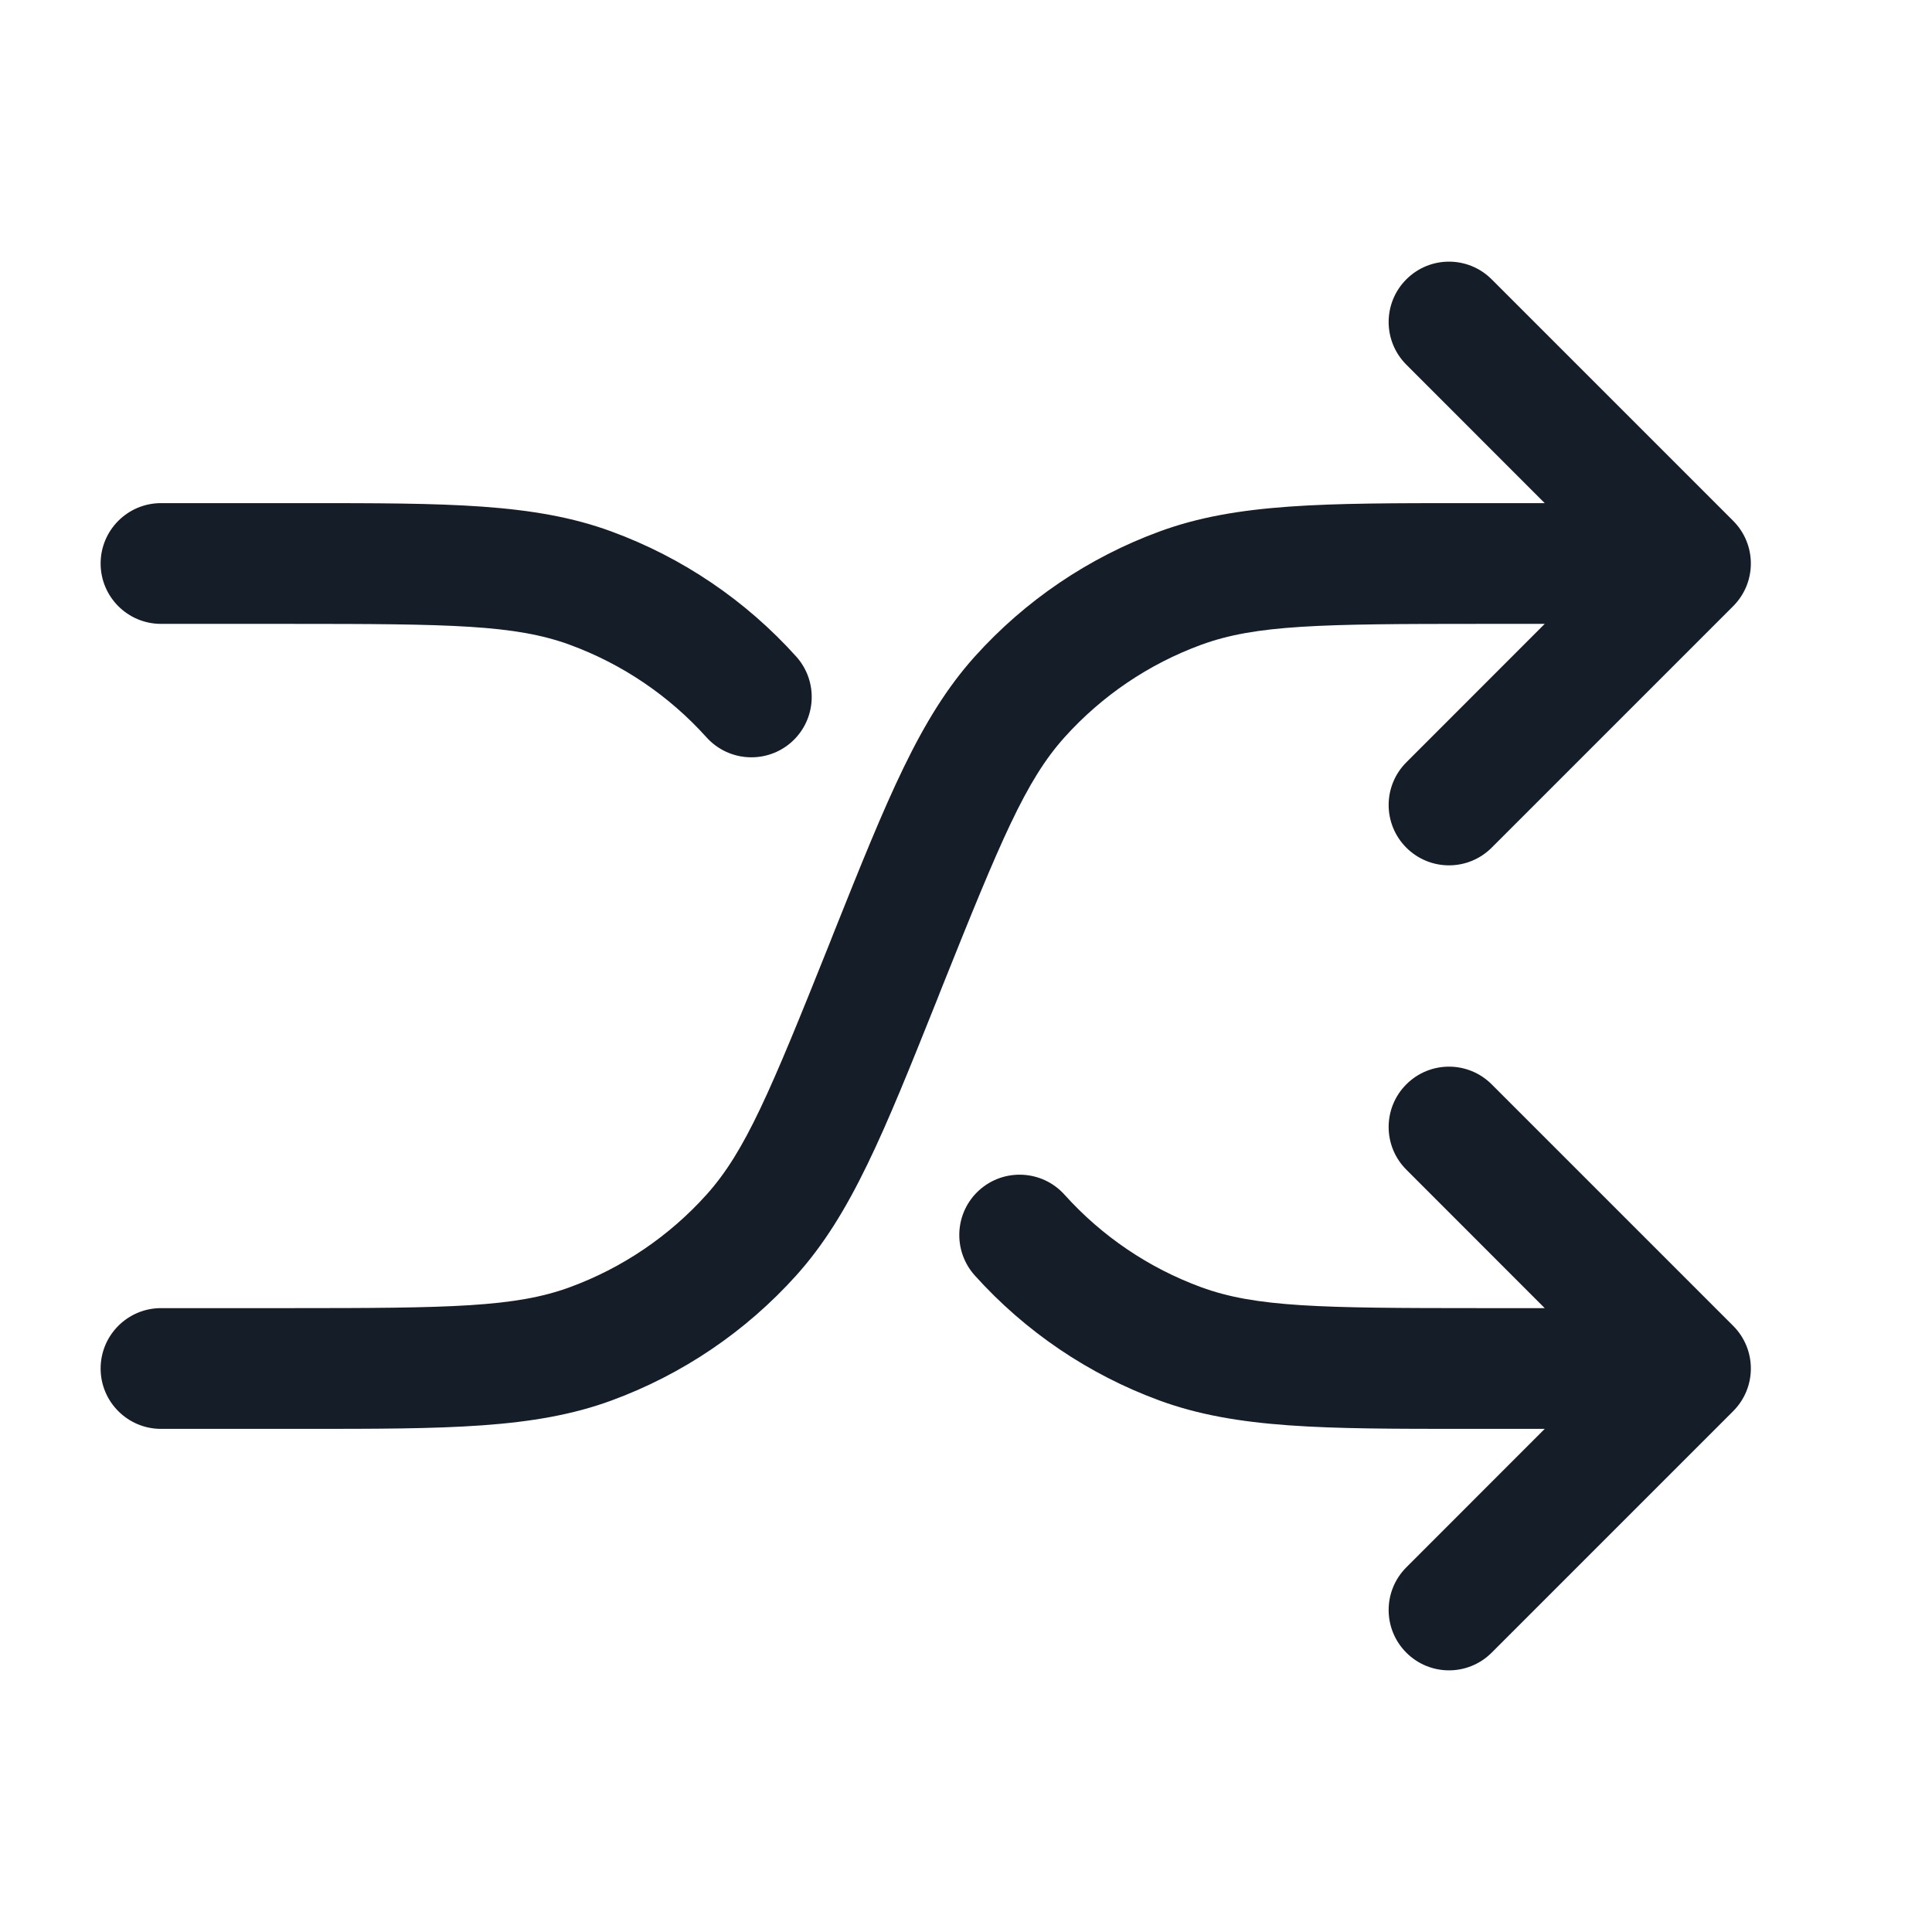 <svg xmlns="http://www.w3.org/2000/svg" viewBox="0 0 24 24">
  <defs/>
  <path fill="#151E28" d="M17.47,3.47 C17.763,3.177 18.237,3.177 18.53,3.47 L21.53,6.47 C21.823,6.763 21.823,7.237 21.53,7.53 L18.53,10.53 C18.237,10.823 17.763,10.823 17.47,10.53 C17.177,10.237 17.177,9.763 17.47,9.47 L19.189,7.75 L18.385,7.75 C16.401,7.75 15.6,7.761 14.921,8.01 C14.27,8.249 13.688,8.643 13.224,9.159 C12.741,9.697 12.433,10.436 11.696,12.278 C11.676,12.329 11.656,12.379 11.637,12.428 C10.979,14.072 10.575,15.083 9.891,15.844 C9.264,16.541 8.476,17.075 7.595,17.398 C6.635,17.75 5.547,17.75 3.776,17.75 L2,17.75 C1.586,17.75 1.25,17.414 1.25,17 C1.25,16.586 1.586,16.25 2,16.25 L3.615,16.25 C5.599,16.25 6.4,16.239 7.079,15.99 C7.73,15.751 8.312,15.357 8.776,14.841 C9.259,14.303 9.567,13.564 10.304,11.722 C10.324,11.671 10.344,11.621 10.363,11.572 C11.021,9.928 11.425,8.917 12.109,8.156 C12.736,7.459 13.524,6.925 14.405,6.602 C15.365,6.249 16.453,6.25 18.225,6.25 C18.277,6.25 18.331,6.25 18.385,6.25 L19.189,6.25 L17.47,4.53 C17.177,4.237 17.177,3.763 17.47,3.47 Z M17.47,13.47 C17.763,13.177 18.237,13.177 18.53,13.47 L21.53,16.47 C21.823,16.763 21.823,17.237 21.53,17.53 L18.53,20.53 C18.237,20.823 17.763,20.823 17.47,20.53 C17.177,20.237 17.177,19.763 17.47,19.47 L19.189,17.75 L18.224,17.75 C16.453,17.75 15.365,17.75 14.405,17.398 C13.524,17.075 12.736,16.541 12.109,15.844 C11.832,15.535 11.857,15.061 12.165,14.784 C12.473,14.508 12.947,14.533 13.224,14.841 C13.688,15.357 14.27,15.751 14.921,15.99 C15.6,16.239 16.401,16.25 18.385,16.25 L19.189,16.25 L17.47,14.53 C17.177,14.237 17.177,13.763 17.47,13.47 Z M7.079,8.01 C6.4,7.761 5.599,7.75 3.615,7.75 L2,7.75 C1.586,7.75 1.25,7.414 1.25,7 C1.25,6.586 1.586,6.25 2,6.25 L3.615,6.25 C3.669,6.25 3.723,6.25 3.775,6.25 C5.547,6.25 6.635,6.249 7.595,6.602 C8.476,6.925 9.264,7.459 9.891,8.156 C10.168,8.464 10.143,8.939 9.835,9.216 C9.527,9.492 9.053,9.467 8.776,9.159 C8.312,8.643 7.73,8.249 7.079,8.01 Z"/>
</svg>

